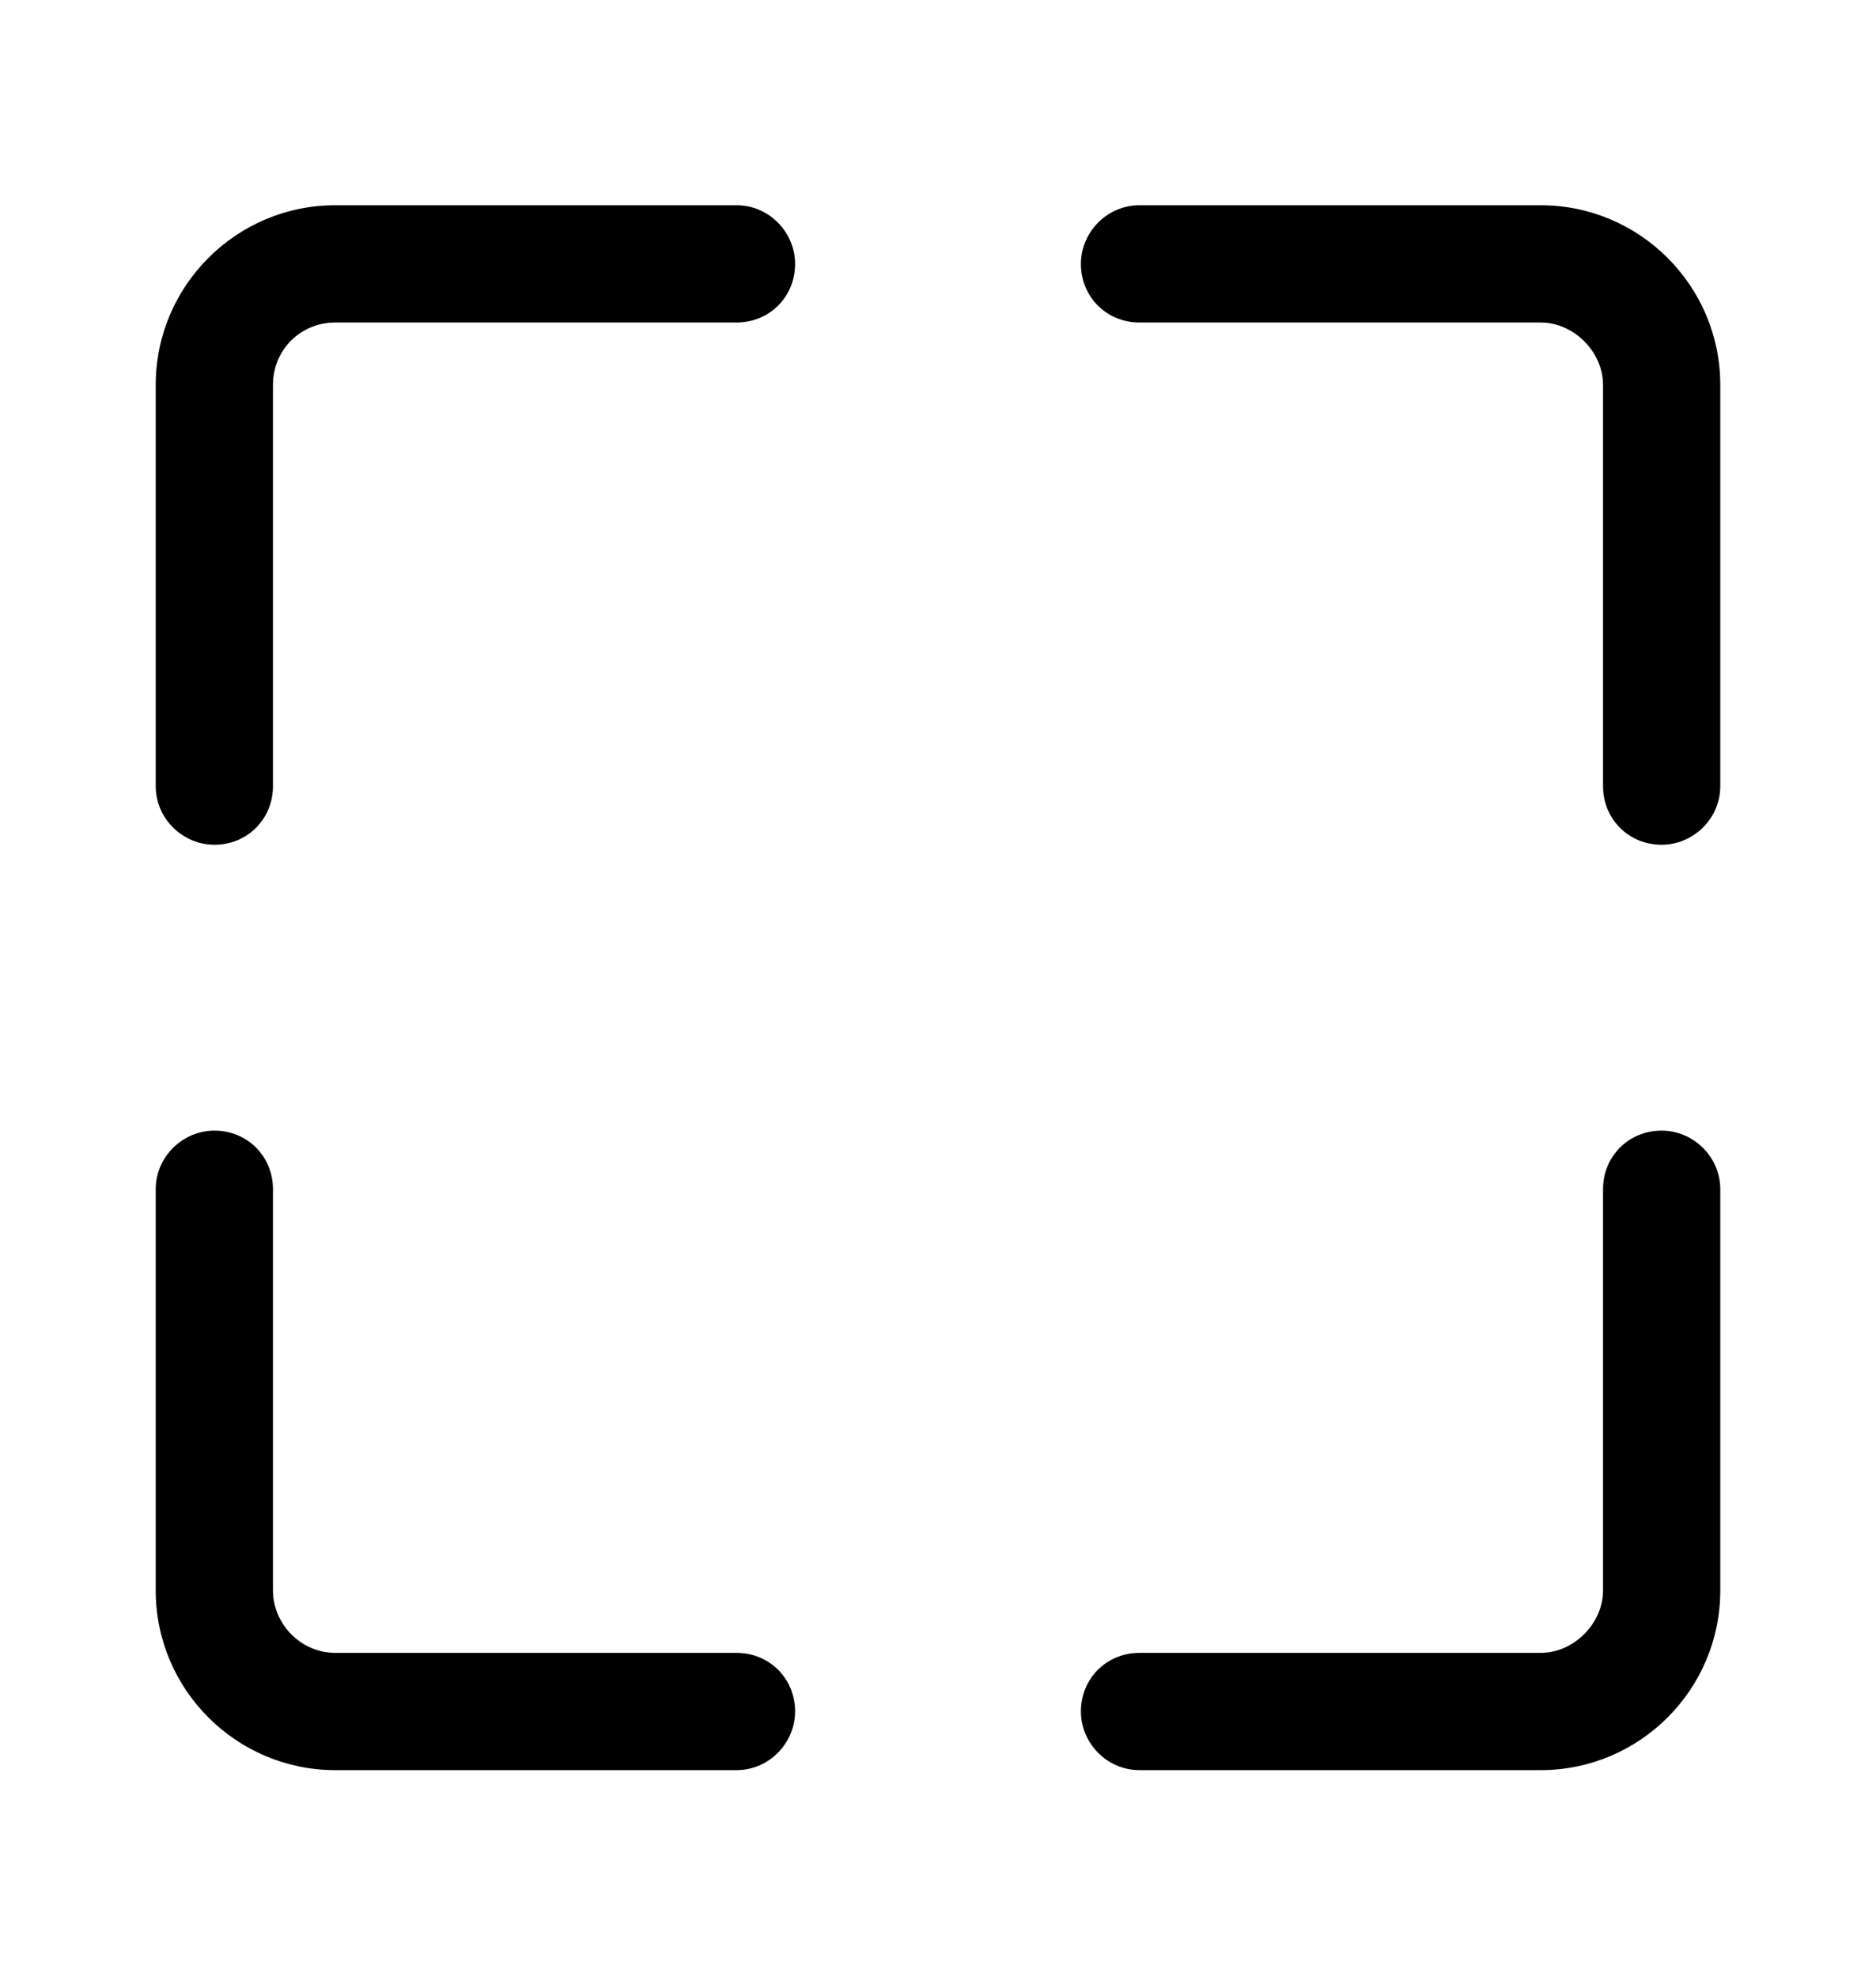 <svg xmlns="http://www.w3.org/2000/svg" viewBox="0 -1024 1024 1079">
	<path transform="translate(0 -37)" d="M117 -526C100 -526 85 -540 85 -558V-777C85 -831 129 -875 183 -875H402C420 -875 434 -860 434 -843C434 -825 420 -811 402 -811H183C164 -811 149 -796 149 -777V-558C149 -540 135 -526 117 -526ZM907 -526C889 -526 875 -540 875 -558V-777C875 -795 859 -811 841 -811H622C604 -811 590 -825 590 -843C590 -860 604 -875 622 -875H841C895 -875 939 -831 939 -777V-558C939 -540 924 -526 907 -526ZM183 -21C129 -21 85 -65 85 -119V-338C85 -356 100 -370 117 -370C135 -370 149 -356 149 -338V-119C149 -101 164 -85 183 -85H402C420 -85 434 -71 434 -53C434 -36 420 -21 402 -21ZM622 -21C604 -21 590 -36 590 -53C590 -71 604 -85 622 -85H841C859 -85 875 -101 875 -119V-338C875 -356 889 -370 907 -370C924 -370 939 -356 939 -338V-119C939 -65 895 -21 841 -21Z"/>
</svg>